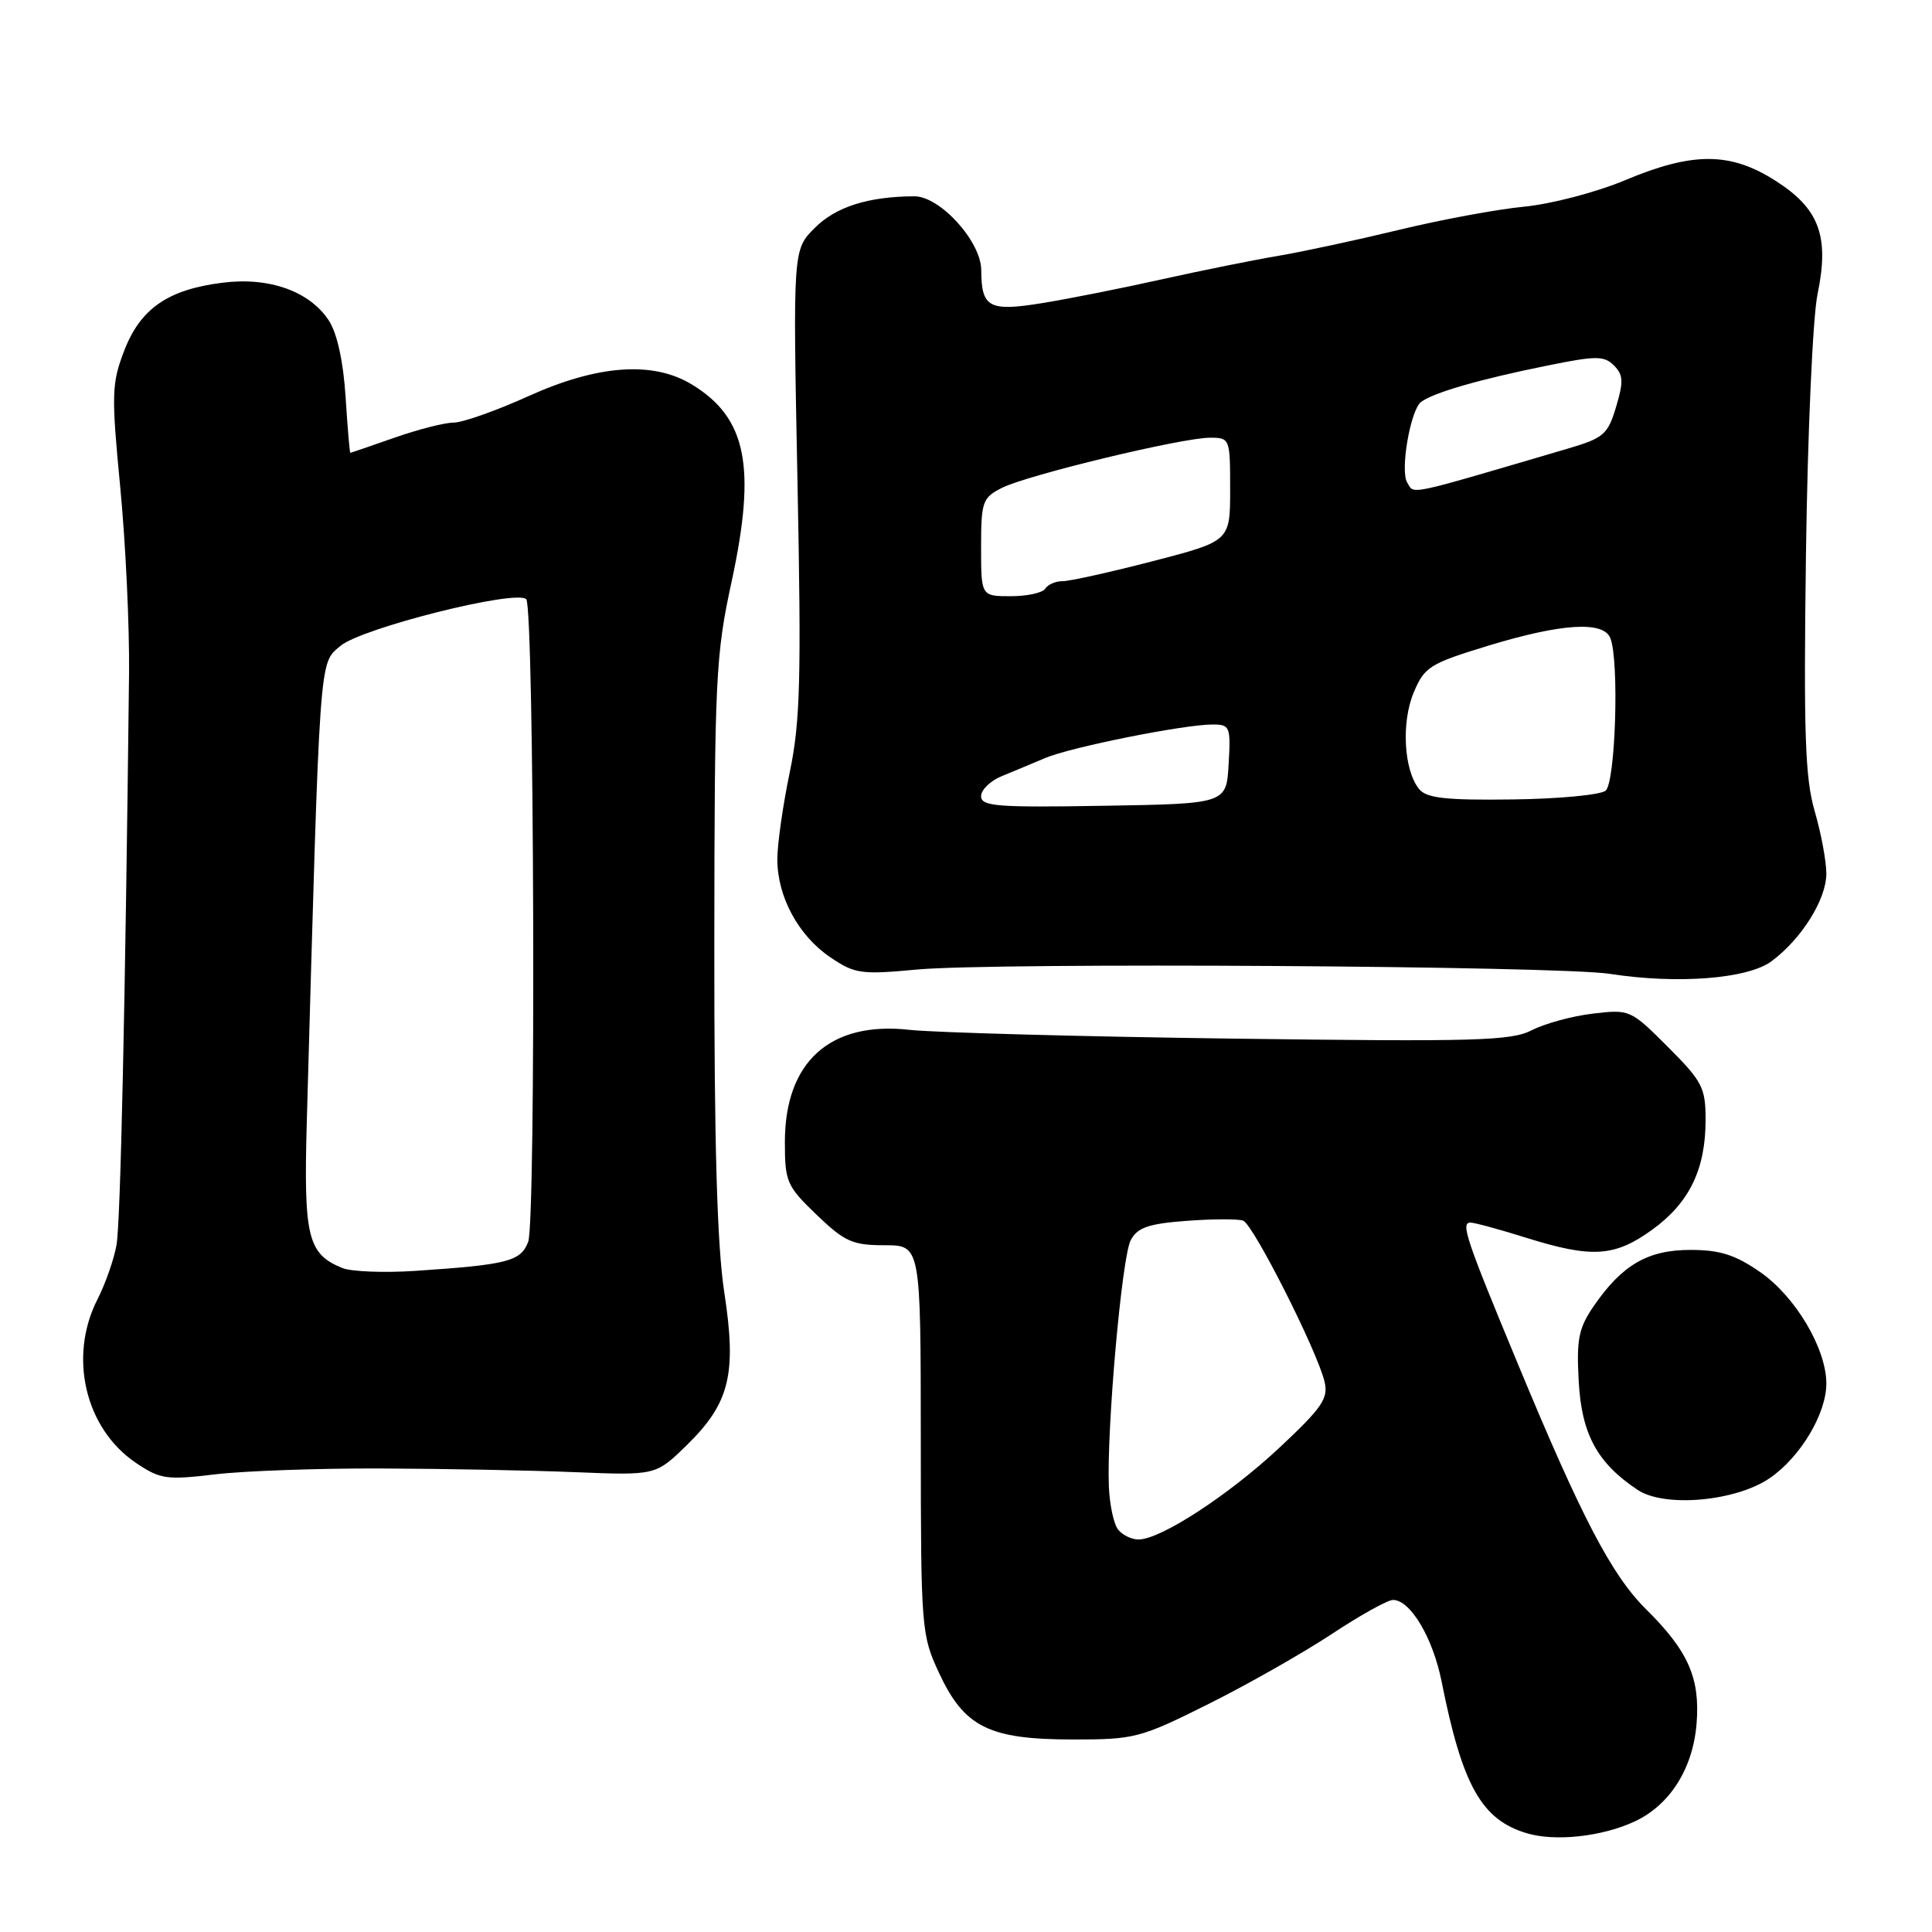 <?xml version="1.0" encoding="UTF-8" standalone="no"?>
<!DOCTYPE svg PUBLIC "-//W3C//DTD SVG 1.1//EN" "http://www.w3.org/Graphics/SVG/1.1/DTD/svg11.dtd" >
<svg xmlns="http://www.w3.org/2000/svg" xmlns:xlink="http://www.w3.org/1999/xlink" version="1.1" viewBox="0 0 256 256">
 <g >
 <path fill="currentColor"
d=" M 216.59 241.36 C 221.25 239.19 224.30 234.40 224.80 228.45 C 225.30 222.37 223.72 218.78 218.09 213.21 C 213.57 208.73 209.58 201.10 201.24 181.00 C 194.23 164.12 193.52 162.00 194.84 162.00 C 195.38 162.00 198.67 162.89 202.16 163.99 C 210.95 166.74 213.94 166.55 218.93 162.94 C 223.85 159.38 226.00 154.94 226.00 148.39 C 226.00 144.11 225.57 143.29 221.00 138.72 C 216.07 133.78 215.94 133.73 211.06 134.31 C 208.33 134.63 204.71 135.62 202.99 136.50 C 200.25 137.92 195.60 138.05 163.19 137.62 C 143.01 137.35 123.81 136.82 120.52 136.46 C 110.00 135.28 104.00 140.69 104.00 151.33 C 104.00 156.60 104.25 157.16 108.20 160.96 C 111.92 164.53 112.96 165.00 117.20 165.00 C 122.00 165.00 122.00 165.00 122.01 190.75 C 122.02 215.86 122.08 216.63 124.43 221.68 C 127.77 228.85 131.04 230.48 142.09 230.49 C 150.34 230.50 151.07 230.31 160.09 225.81 C 165.27 223.23 172.60 219.06 176.40 216.56 C 180.19 214.05 183.87 212.00 184.58 212.00 C 186.88 212.00 189.86 217.01 191.02 222.81 C 193.77 236.62 196.32 241.14 202.33 242.92 C 206.09 244.04 212.29 243.36 216.59 241.36 Z  M 234.50 195.86 C 238.56 193.08 242.00 187.33 242.00 183.33 C 242.00 178.70 237.92 171.82 233.25 168.57 C 229.92 166.26 227.90 165.62 223.99 165.62 C 218.34 165.62 214.93 167.60 211.16 173.09 C 209.17 176.00 208.88 177.47 209.19 183.07 C 209.57 190.04 211.65 193.87 217.00 197.42 C 220.57 199.79 229.99 198.95 234.50 195.86 Z  M 50.50 194.58 C 58.75 194.61 70.31 194.83 76.20 195.07 C 86.89 195.50 86.89 195.50 90.97 191.52 C 96.69 185.94 97.64 182.09 95.97 171.24 C 95.02 165.05 94.63 151.57 94.65 125.00 C 94.68 89.85 94.82 86.84 96.95 77.03 C 100.23 61.83 98.93 55.37 91.70 50.96 C 86.54 47.81 79.23 48.33 70.00 52.50 C 65.74 54.43 61.28 56.00 60.10 56.00 C 58.92 56.00 55.39 56.90 52.26 58.00 C 49.13 59.10 46.50 60.00 46.42 60.00 C 46.33 60.00 46.05 56.65 45.79 52.56 C 45.49 47.88 44.66 44.14 43.58 42.48 C 41.03 38.59 35.68 36.68 29.50 37.46 C 22.24 38.36 18.58 40.90 16.44 46.52 C 14.79 50.83 14.75 52.27 15.94 64.64 C 16.65 72.03 17.17 83.12 17.10 89.29 C 16.60 133.06 15.97 162.01 15.44 164.95 C 15.11 166.85 13.97 170.10 12.92 172.16 C 9.04 179.76 11.27 189.28 18.00 193.83 C 21.23 196.01 22.05 196.13 28.50 195.36 C 32.35 194.90 42.25 194.55 50.50 194.58 Z  M 234.72 127.38 C 238.72 124.42 242.00 119.17 242.00 115.76 C 242.00 114.13 241.31 110.42 240.46 107.50 C 239.18 103.10 238.98 97.23 239.30 73.34 C 239.52 57.33 240.20 42.05 240.83 39.00 C 242.43 31.28 241.07 27.63 235.20 23.91 C 229.24 20.13 224.30 20.12 215.35 23.87 C 211.58 25.46 205.58 27.03 202.00 27.38 C 198.43 27.72 190.92 29.11 185.33 30.47 C 179.74 31.82 172.54 33.37 169.33 33.91 C 166.12 34.45 159.22 35.84 154.00 37.00 C 148.78 38.17 141.63 39.59 138.12 40.16 C 131.04 41.31 130.04 40.77 130.02 35.78 C 129.99 31.98 124.56 26.00 121.15 26.01 C 115.05 26.04 110.76 27.40 107.97 30.19 C 105.06 33.09 105.06 33.09 105.67 63.80 C 106.19 90.04 106.04 95.64 104.64 102.36 C 103.74 106.68 103.00 111.85 103.00 113.86 C 103.00 118.81 105.79 123.98 110.00 126.83 C 113.25 129.04 114.08 129.16 121.50 128.47 C 131.78 127.51 206.49 127.98 213.31 129.04 C 222.25 130.43 231.57 129.71 234.72 127.38 Z  M 148.18 202.71 C 147.59 202.01 147.03 199.42 146.93 196.96 C 146.63 189.32 148.65 166.51 149.83 164.33 C 150.72 162.65 152.17 162.15 157.22 161.77 C 160.67 161.51 164.05 161.50 164.72 161.74 C 166.06 162.23 174.53 178.97 175.51 183.08 C 176.04 185.29 175.21 186.51 169.53 191.83 C 162.81 198.11 153.82 203.97 150.87 203.99 C 149.98 204.00 148.76 203.42 148.18 202.71 Z  M 45.36 168.02 C 40.77 166.15 40.23 163.92 40.65 148.71 C 42.41 85.96 42.26 88.03 45.09 85.60 C 47.83 83.24 68.40 78.07 69.73 79.40 C 70.79 80.46 71.03 161.79 69.99 164.54 C 69.00 167.14 67.28 167.58 55.00 168.40 C 50.88 168.67 46.54 168.50 45.36 168.02 Z  M 130.00 105.50 C 130.00 104.65 131.24 103.45 132.75 102.84 C 134.26 102.22 136.85 101.14 138.50 100.44 C 141.85 99.01 156.88 96.00 160.66 96.00 C 162.98 96.00 163.09 96.27 162.80 101.25 C 162.50 106.50 162.50 106.50 146.25 106.77 C 132.14 107.01 130.00 106.85 130.00 105.50 Z  M 188.06 104.58 C 186.02 102.11 185.65 95.77 187.32 91.77 C 188.75 88.36 189.43 87.93 197.23 85.55 C 206.96 82.59 212.50 82.25 213.39 84.58 C 214.57 87.64 214.06 103.71 212.75 104.77 C 212.06 105.33 206.51 105.86 200.40 105.93 C 191.64 106.05 189.05 105.76 188.06 104.58 Z  M 130.00 72.53 C 130.00 66.47 130.18 65.96 132.75 64.65 C 136.10 62.95 156.61 58.00 160.32 58.00 C 162.97 58.00 163.00 58.09 163.00 64.85 C 163.00 71.70 163.00 71.70 152.75 74.36 C 147.11 75.82 141.74 77.01 140.81 77.01 C 139.88 77.00 138.84 77.45 138.50 78.00 C 138.16 78.55 136.11 79.00 133.94 79.00 C 130.00 79.00 130.00 79.00 130.00 72.53 Z  M 186.46 63.93 C 185.50 62.38 186.89 54.32 188.30 53.26 C 189.95 52.02 196.08 50.25 204.94 48.46 C 211.51 47.12 212.55 47.12 213.86 48.43 C 215.10 49.67 215.14 50.58 214.14 53.91 C 213.05 57.57 212.50 58.05 207.72 59.45 C 185.92 65.86 187.45 65.54 186.46 63.93 Z "/>
</g>
</svg>